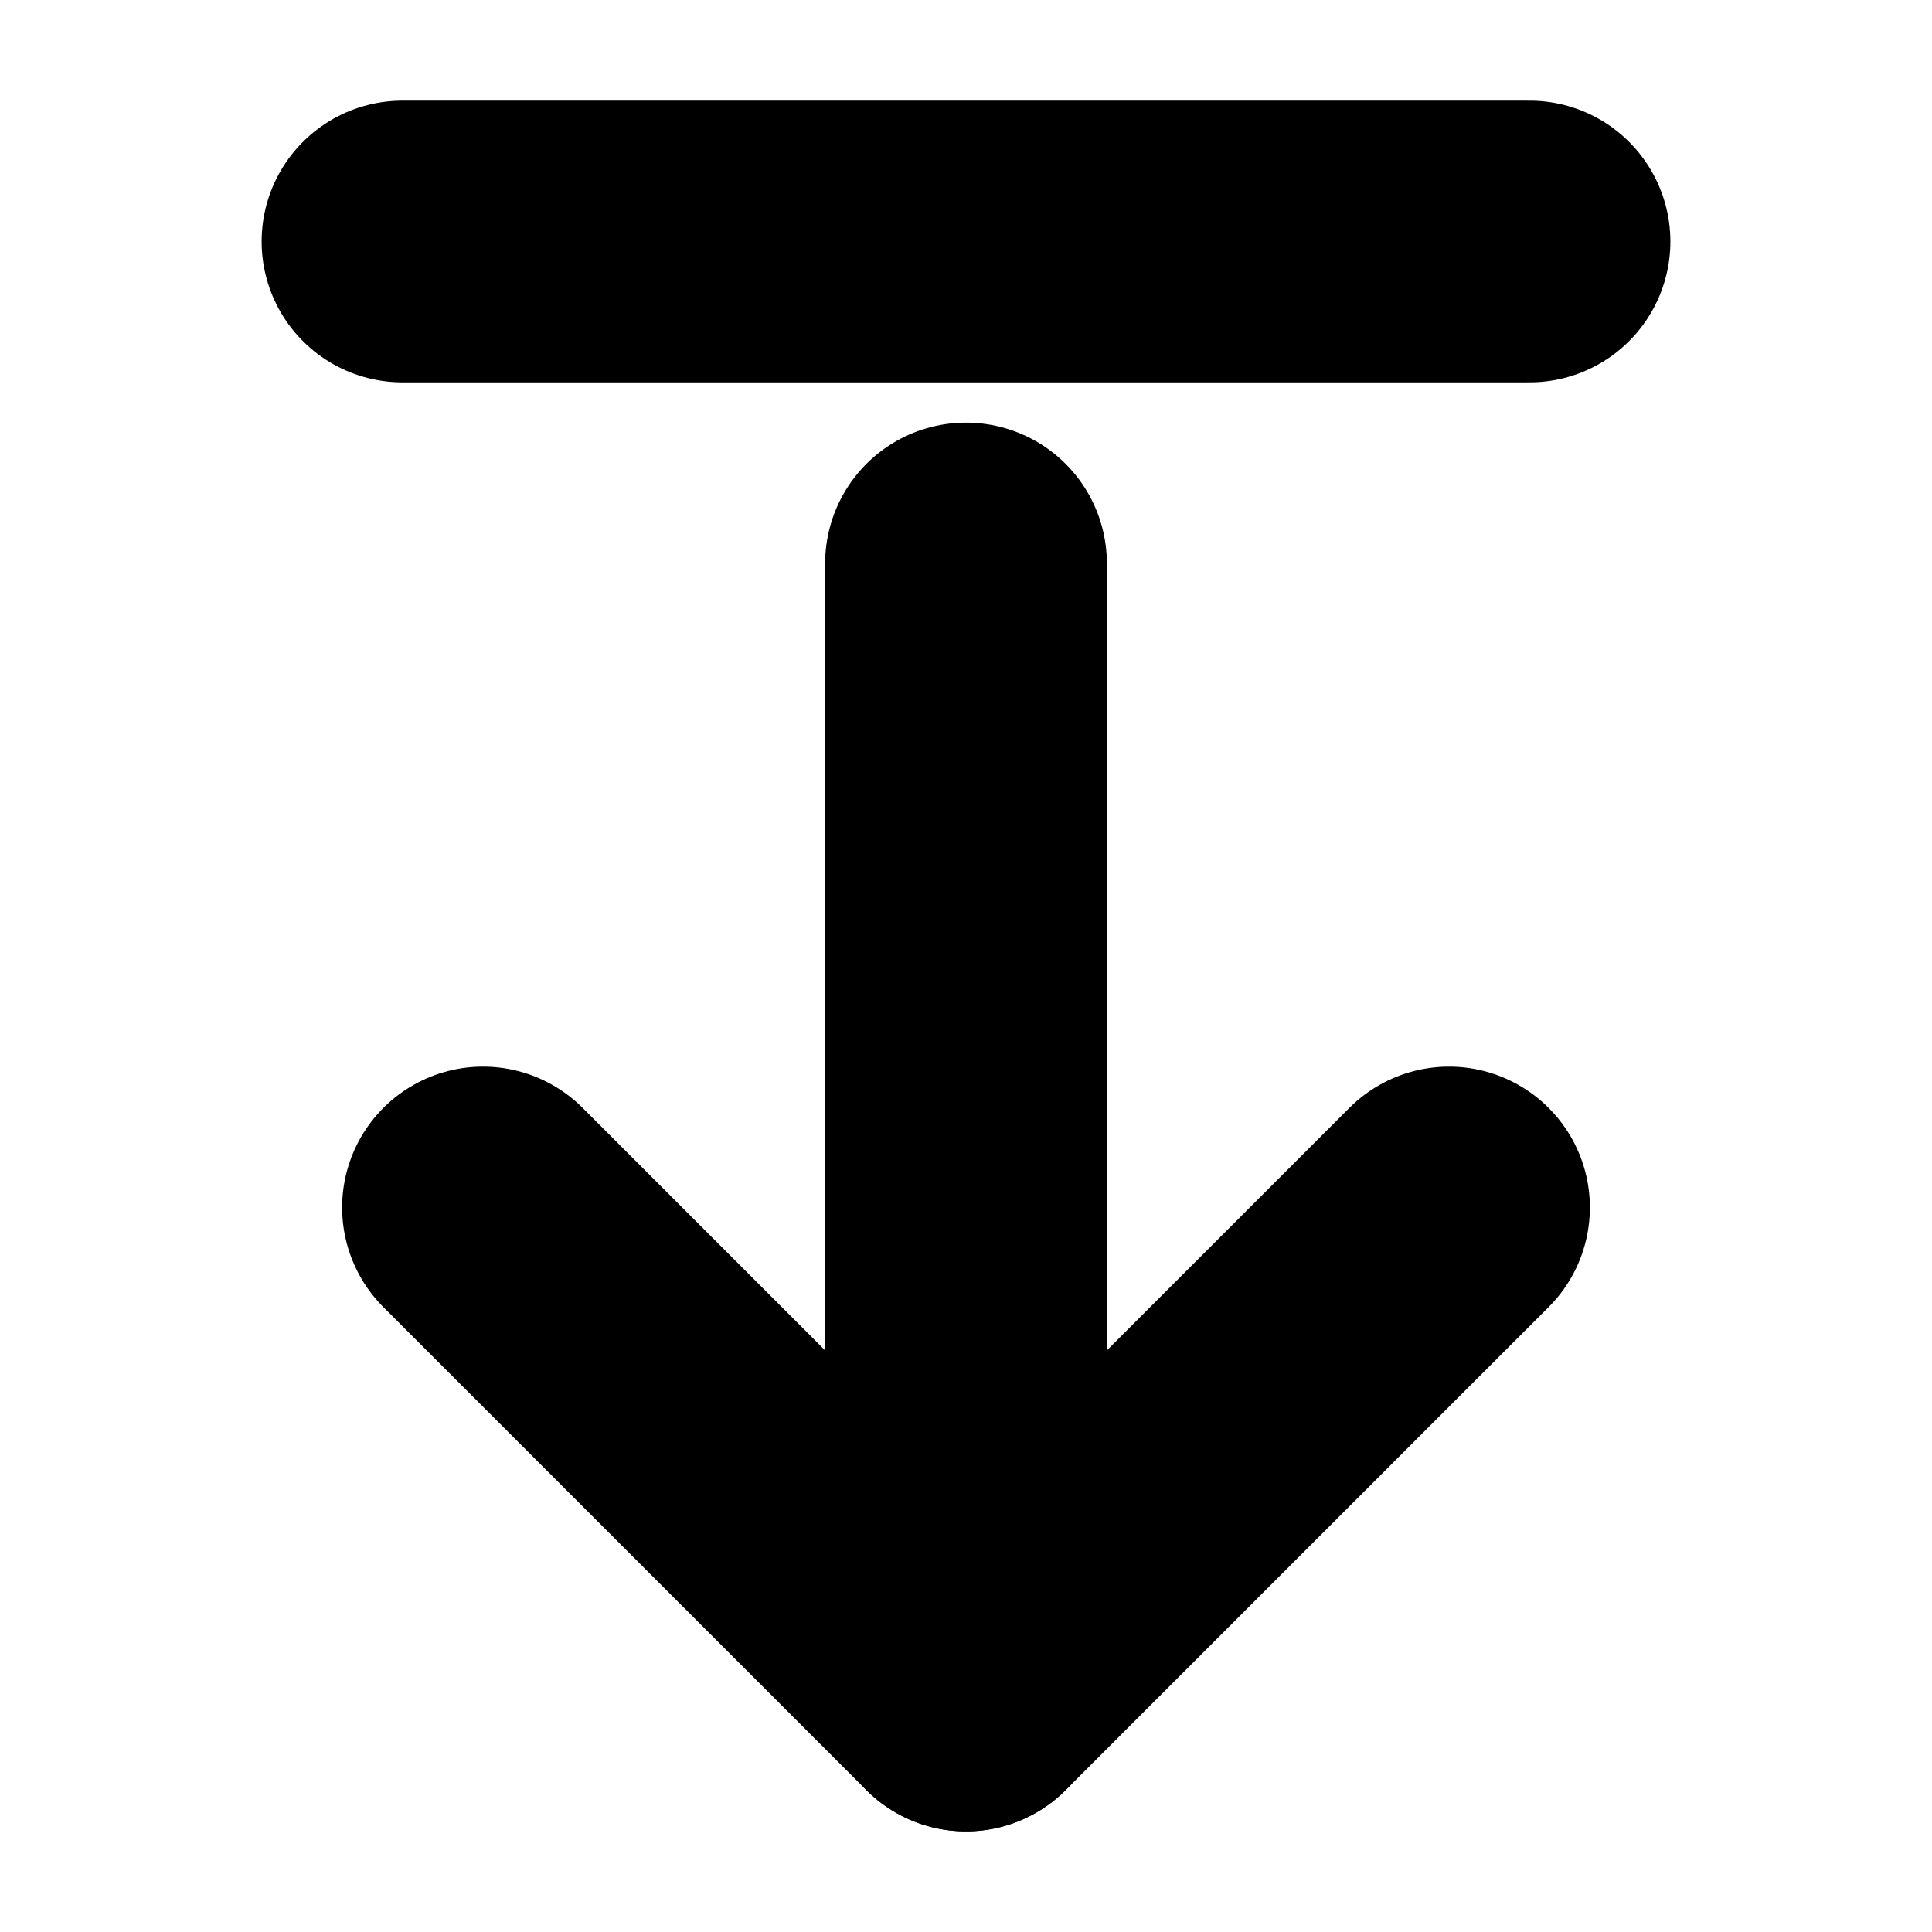 <?xml version="1.0"?>
<svg xmlns="http://www.w3.org/2000/svg" width="24" height="24" viewBox="0 0 24 24" fill="none" stroke="currentColor" stroke-width="3.500" stroke-linecap="round" stroke-linejoin="round">
  <path d="M19 3H5"/>
  <path d="M12 21V7"/>
  <path d="m6 15 6 6 6-6"/>
</svg>
